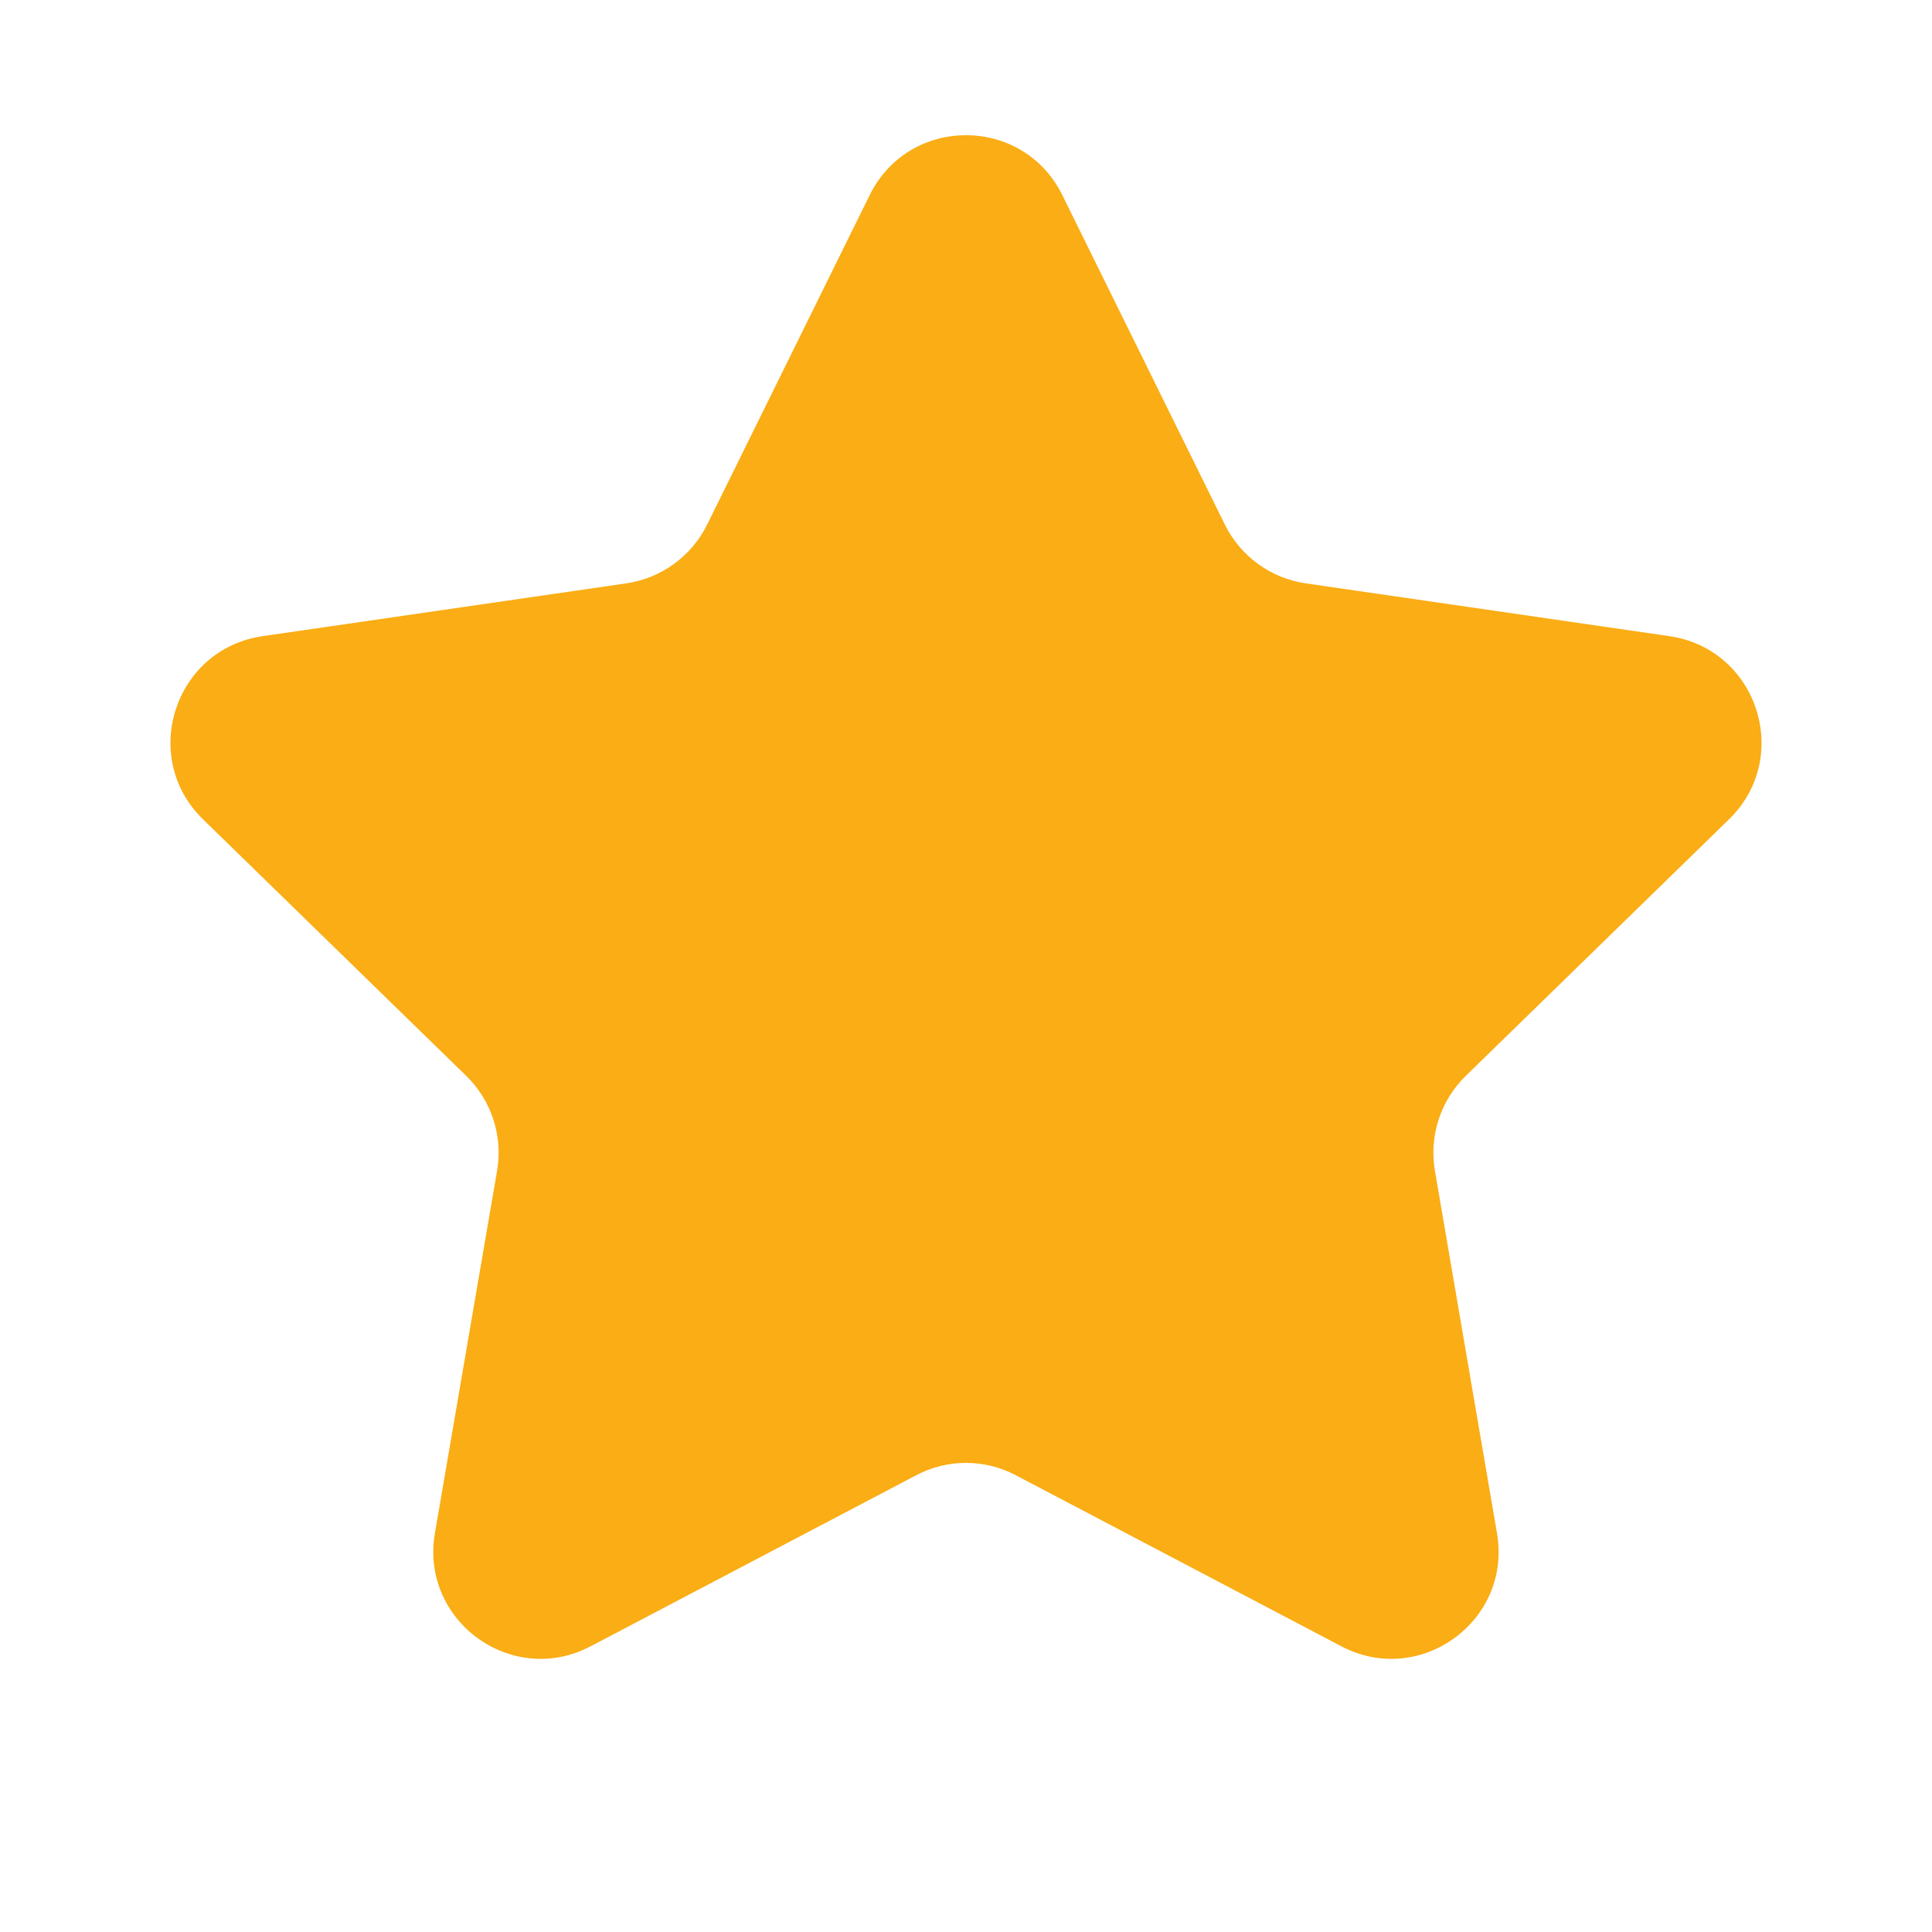 <svg width="18" height="18" viewBox="0 0 18 18" fill="none" xmlns="http://www.w3.org/2000/svg">
<path d="M8.103 1.817C8.47 1.074 9.53 1.074 9.897 1.817L11.412 4.888C11.558 5.183 11.84 5.388 12.165 5.435L15.554 5.927C16.375 6.047 16.702 7.055 16.109 7.633L13.656 10.024C13.421 10.253 13.313 10.584 13.369 10.909L13.947 14.284C14.088 15.101 13.23 15.724 12.497 15.338L9.465 13.745C9.174 13.591 8.826 13.591 8.535 13.745L5.503 15.338C4.77 15.724 3.912 15.101 4.052 14.284L4.631 10.909C4.687 10.584 4.579 10.253 4.344 10.024L1.891 7.633C1.298 7.055 1.625 6.047 2.446 5.927L5.835 5.435C6.16 5.388 6.442 5.183 6.588 4.888L8.103 1.817Z" fill="#FAAD14"/>
</svg>
